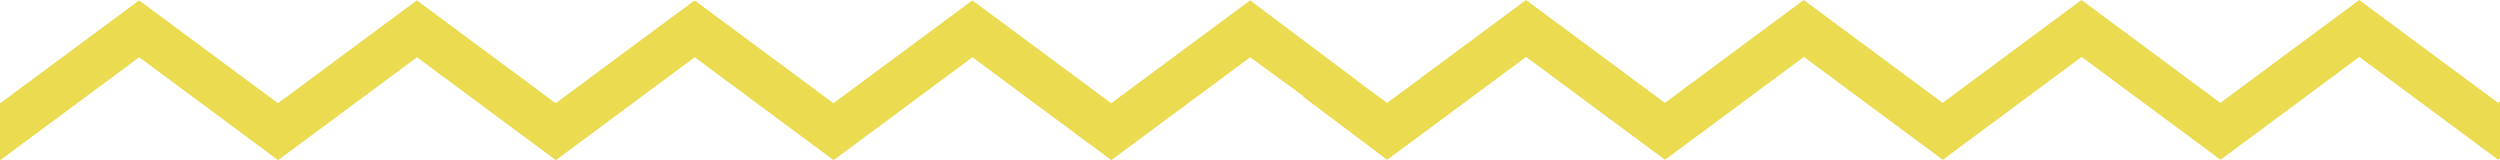 <svg xmlns="http://www.w3.org/2000/svg" width="272.8" height="17.474" viewBox="0 0 272.8 17.474">
  <path id="패스_327" data-name="패스 327" d="M257.438,0,242.284,11.225,227.129,0,211.975,11.225,196.823,0,181.67,11.225,166.52,0,151.366,11.225l-2.824-2.062h.024l-.327-.245-1.281-.962-.125-.094-.673-.506L136.412.04,121.255,11.264,106.1.04,90.945,11.264,75.791.04,60.636,11.264,45.484.04,30.332,11.264,15.181.04.027,11.264,0,11.244V17.45l.032.024L15.19,6.249,30.344,17.474,45.5,6.249,60.653,17.474,75.808,6.249,90.961,17.474,106.113,6.249l15.151,11.225L136.417,6.249l5.794,4.232v.078l9.16,6.876L166.528,6.21l15.155,11.225L196.838,6.21l15.155,11.225L227.147,6.21,242.3,17.434,257.452,6.21,272.6,17.434l.2-.147V11.072l-.206.153Z" transform="translate(0 0)" fill="#eadb50"/>
</svg>

